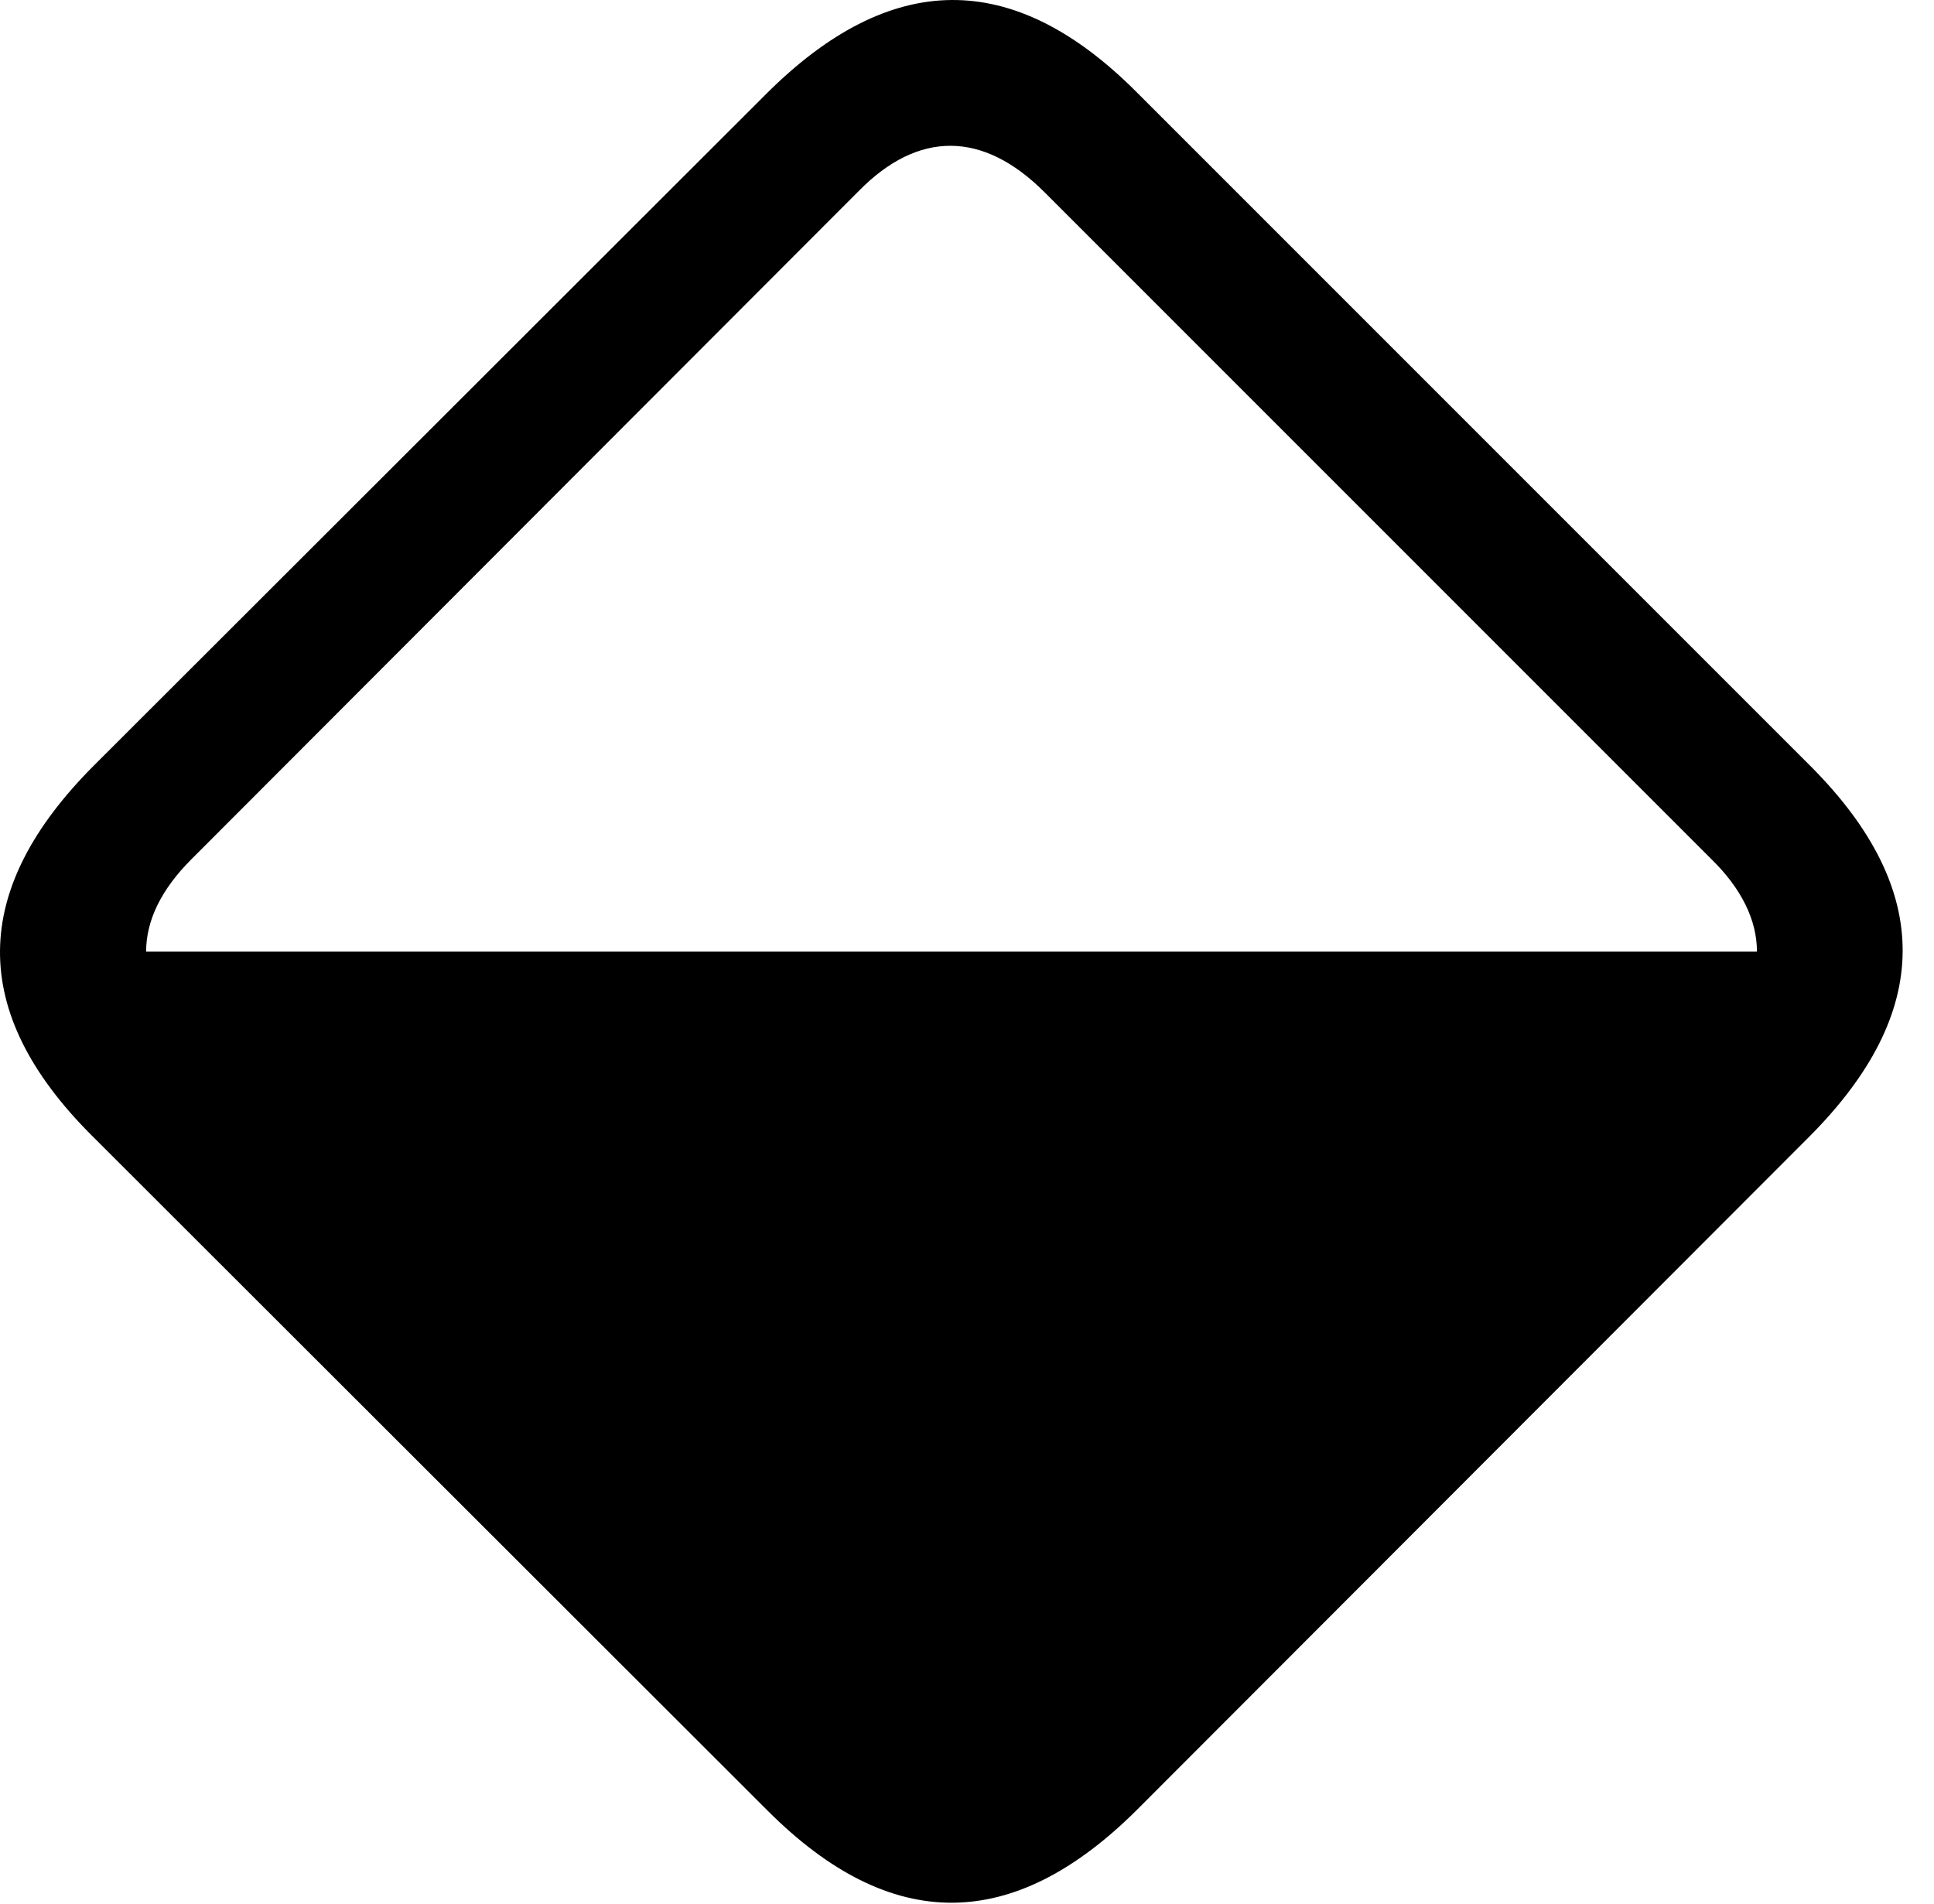<svg version="1.1" xmlns="http://www.w3.org/2000/svg" xmlns:xlink="http://www.w3.org/1999/xlink" width="22.512" height="22.161" viewBox="0 0 22.512 22.161">
 <g>
  <rect height="22.161" opacity="0" width="22.512" x="0" y="0"/>
  <path d="M1.095 8.908C-0.35 10.353-0.37 11.779 1.066 13.214L8.937 21.076C10.372 22.511 11.798 22.501 13.243 21.056L21.056 13.234C22.501 11.788 22.511 10.363 21.085 8.927L13.224 1.066C11.788-0.37 10.363-0.35 8.917 1.095ZM20.451 11.075L1.701 11.075C1.701 10.714 1.876 10.353 2.228 10.001L10.001 2.218C10.685 1.525 11.437 1.515 12.159 2.238L19.913 9.992C20.275 10.343 20.451 10.714 20.451 11.075Z" fill="currentColor"/>
 </g>
</svg>
